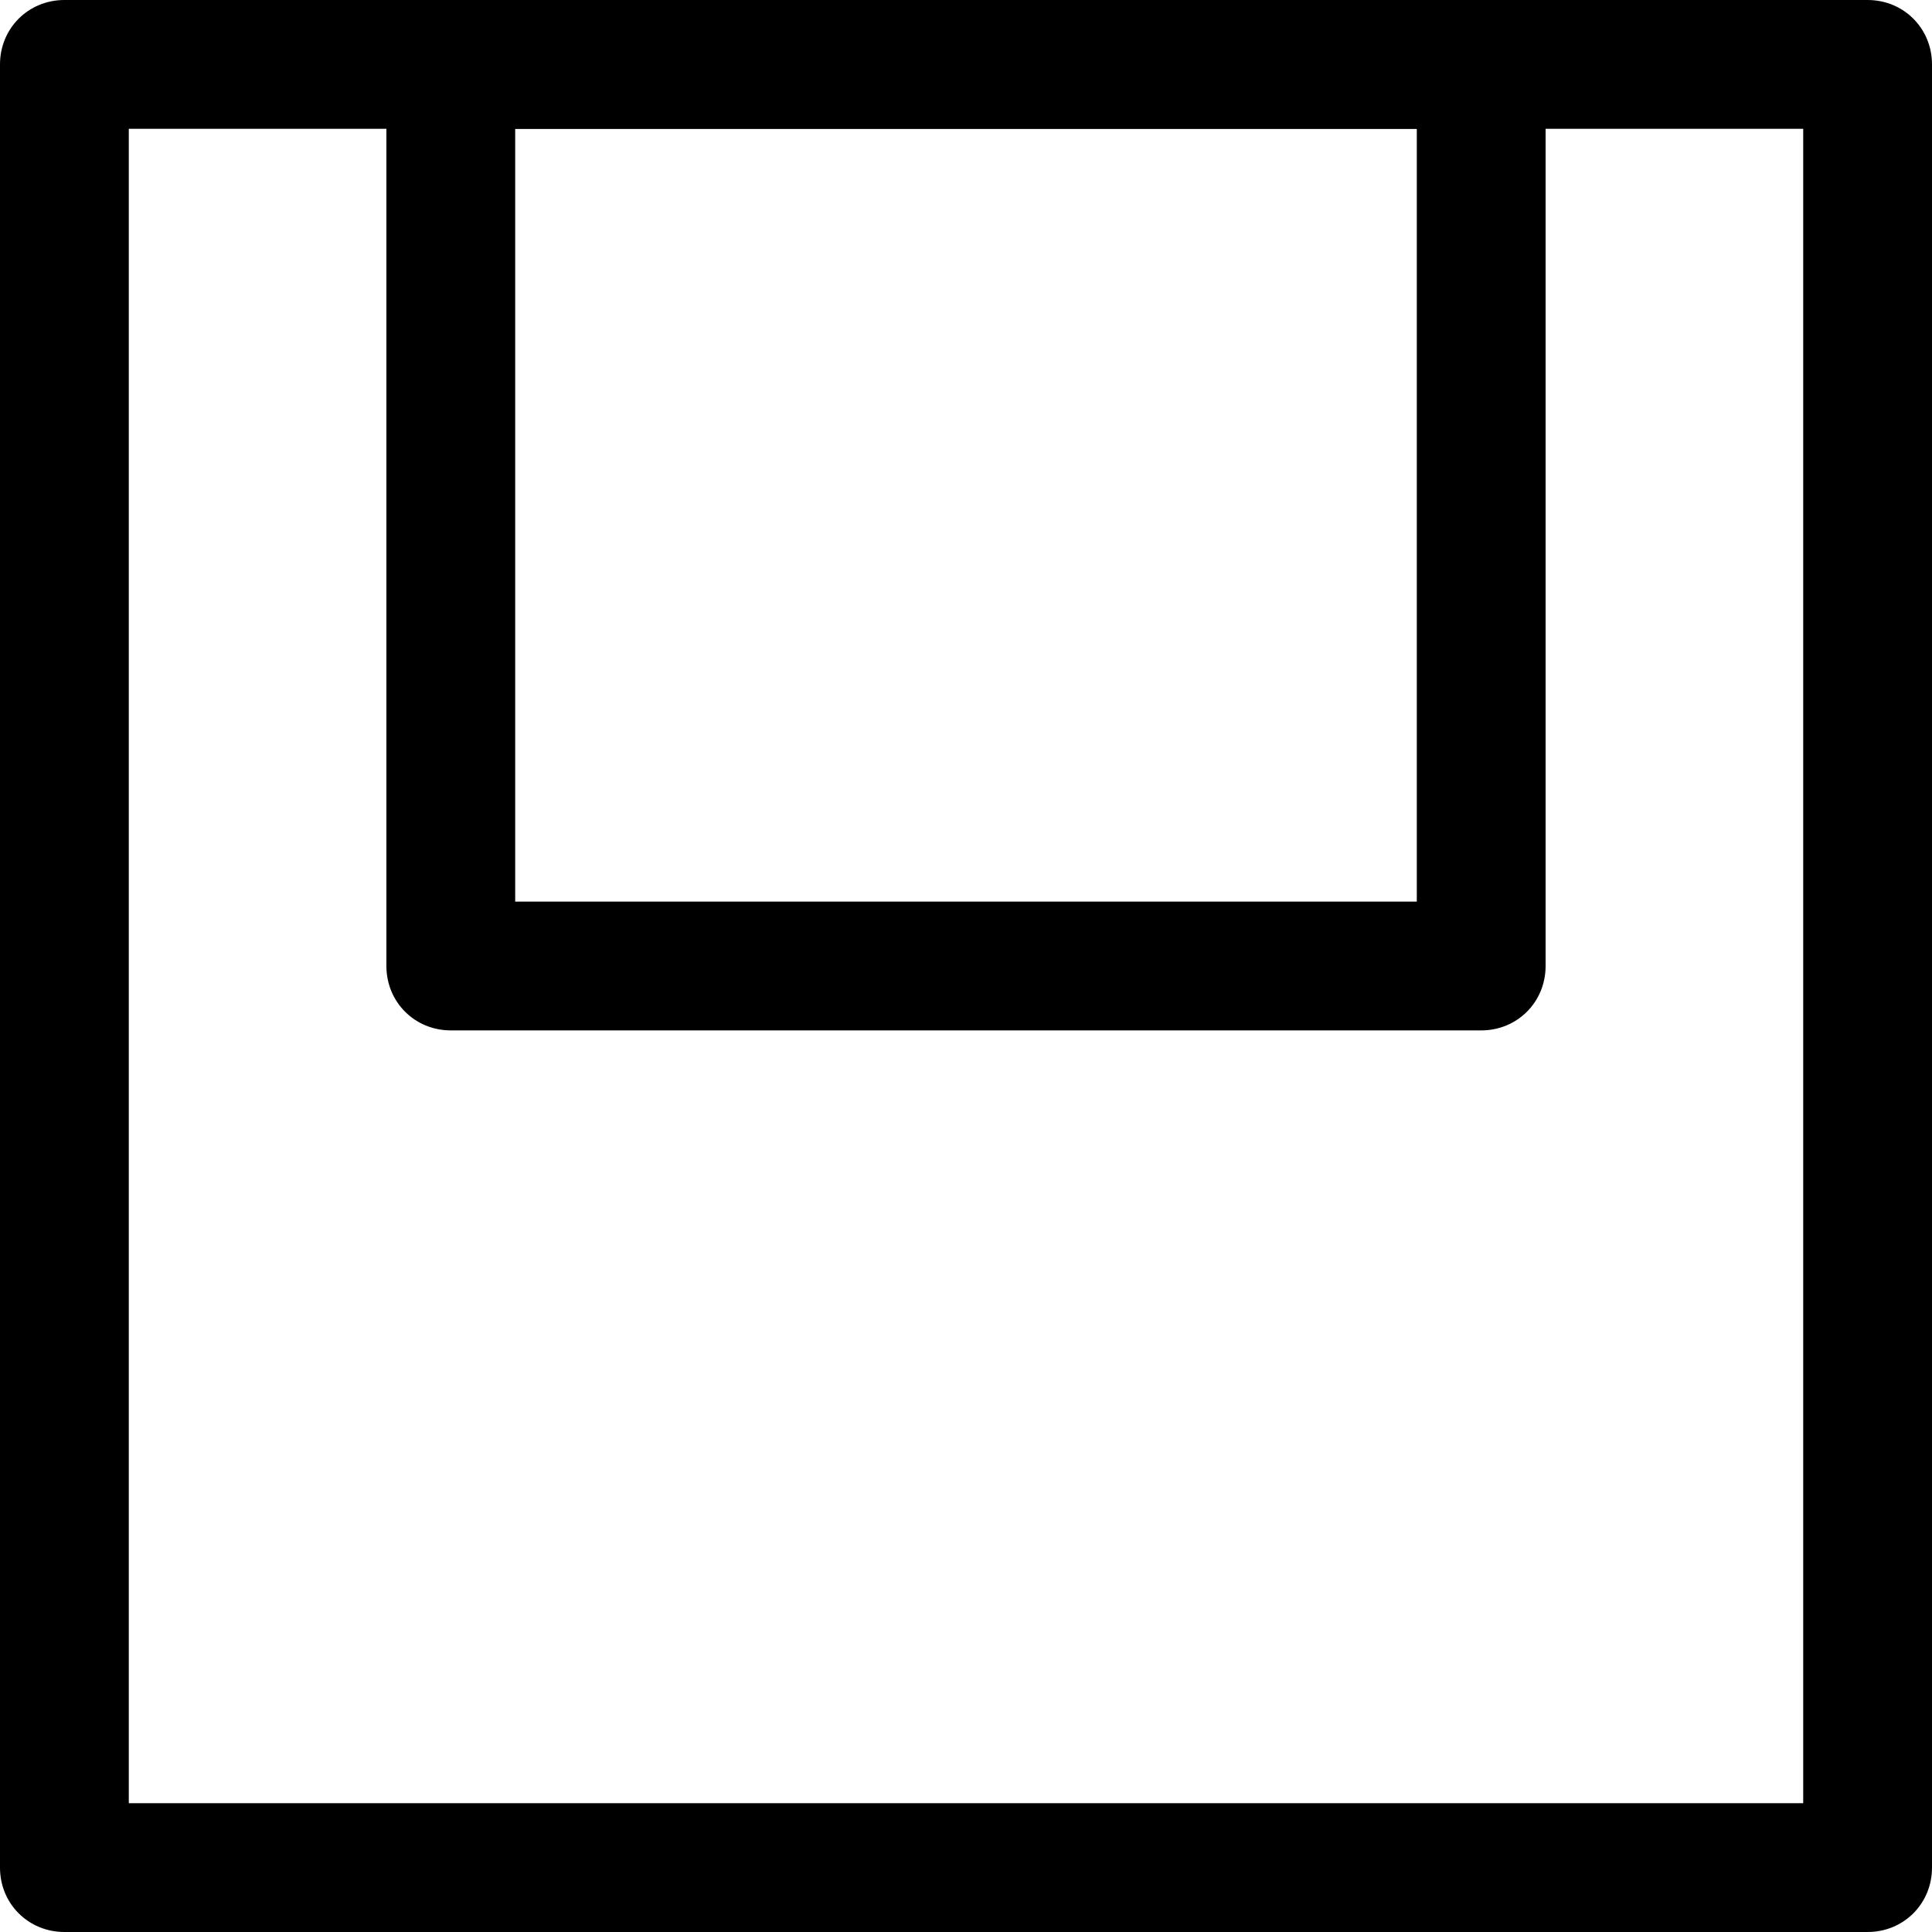 <svg xmlns="http://www.w3.org/2000/svg" viewBox="0 0 15 15"><path d="M14.5,15H.5c-.28,0-.5-.22-.5-.5V.5C0,.22,.22,0,.5,0H14.5c.28,0,.5,.22,.5,.5V14.5c0,.28-.22,.5-.5,.5ZM1,14H14V1H1V14Z"/><path d="M11.5,8H3.5c-.28,0-.5-.22-.5-.5V.5c0-.28,.22-.5,.5-.5H11.5c.28,0,.5,.22,.5,.5V7.5c0,.28-.22,.5-.5,.5Zm-7.5-1h7V1H4V7Z"/>
</svg>